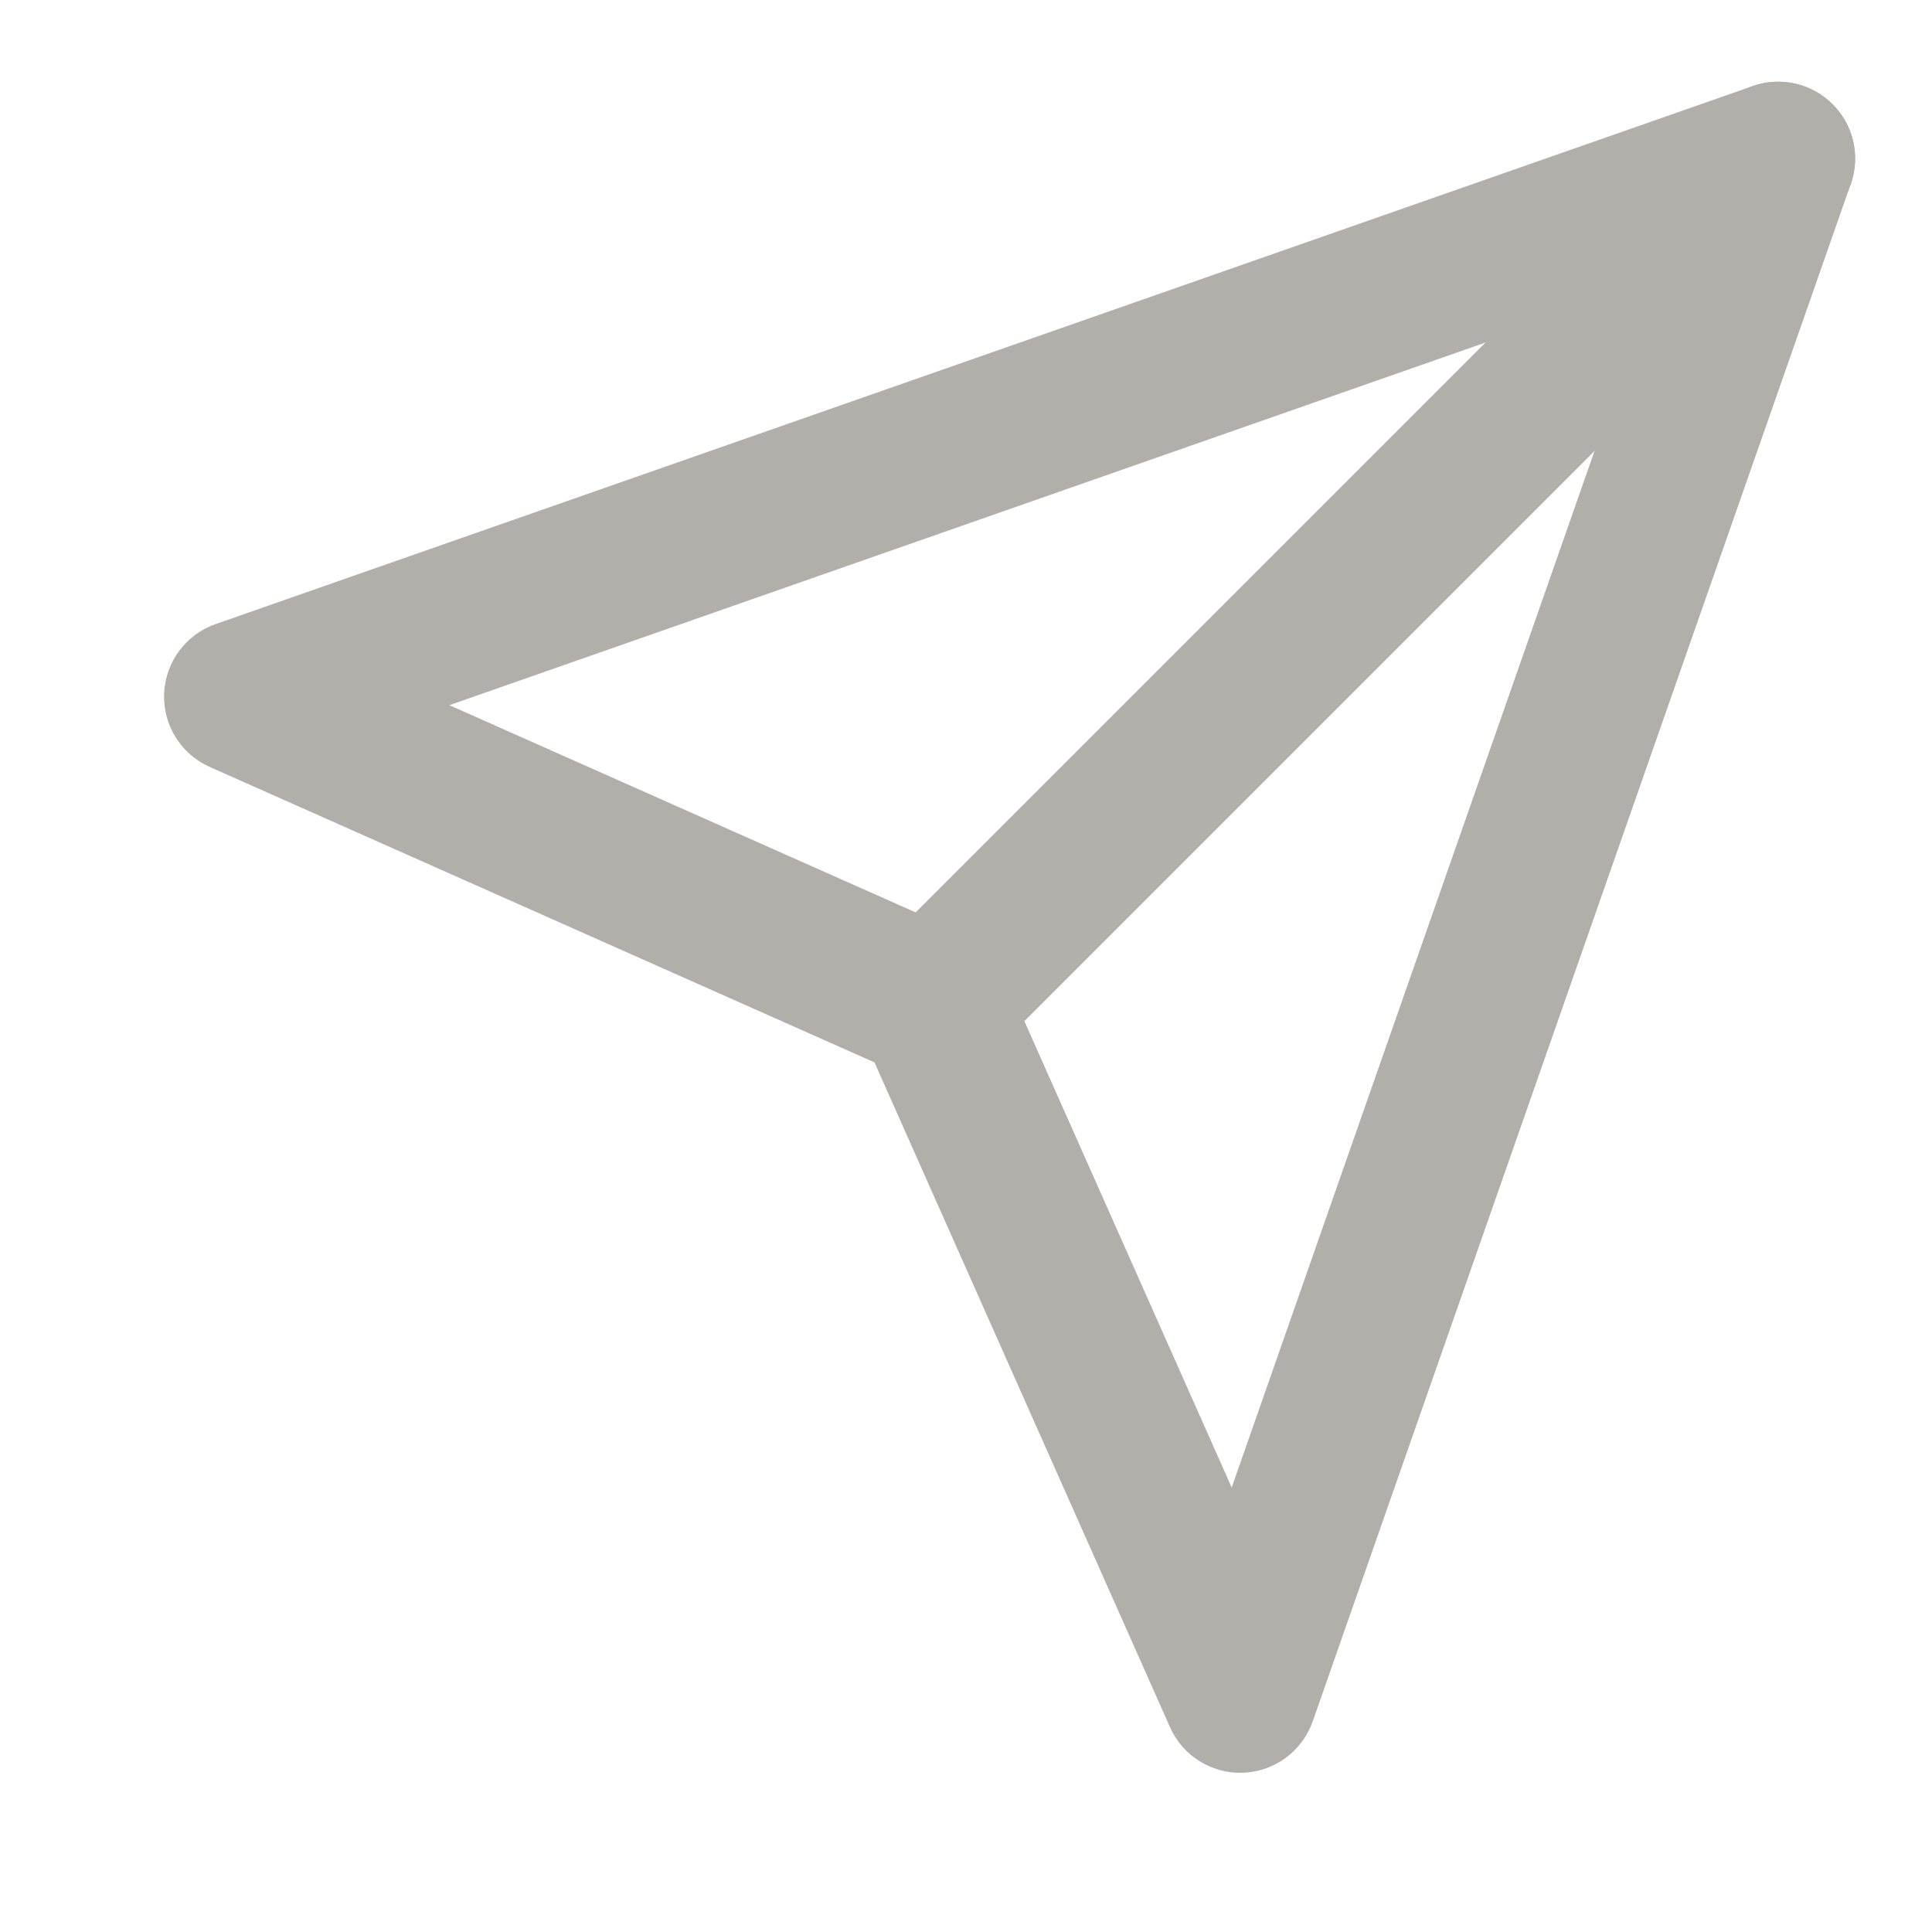 <svg width="19" height="19" viewBox="0 0 19 19" fill="none" xmlns="http://www.w3.org/2000/svg">
<g clip-path="url(#clip0_24693_2540)">
<path fill-rule="evenodd" clip-rule="evenodd" d="M18.022 1.025C18.318 1.32 18.318 1.799 18.022 2.094L9.707 10.409C9.412 10.705 8.933 10.705 8.638 10.409C8.343 10.114 8.343 9.636 8.638 9.34L16.953 1.025C17.248 0.73 17.727 0.73 18.022 1.025Z" fill="#B1AFAA"/>
<path fill-rule="evenodd" clip-rule="evenodd" d="M18.022 1.025C18.228 1.23 18.297 1.535 18.201 1.809L12.91 16.928C12.807 17.221 12.537 17.421 12.227 17.434C11.918 17.446 11.631 17.269 11.506 16.985L8.6 10.448L2.062 7.542C1.779 7.416 1.601 7.13 1.614 6.82C1.627 6.511 1.827 6.24 2.119 6.138L17.238 0.846C17.512 0.75 17.817 0.82 18.022 1.025ZM4.419 6.935L9.48 9.184C9.651 9.26 9.787 9.397 9.863 9.568L12.113 14.629L16.256 2.792L4.419 6.935Z" fill="#B1AFAA"/>
</g>
<defs>
<clipPath id="clip0_24693_2540">
<rect width="18.142" height="18.142" fill="white" transform="translate(0.857 0.048)"/>
</clipPath>
</defs>
</svg>
